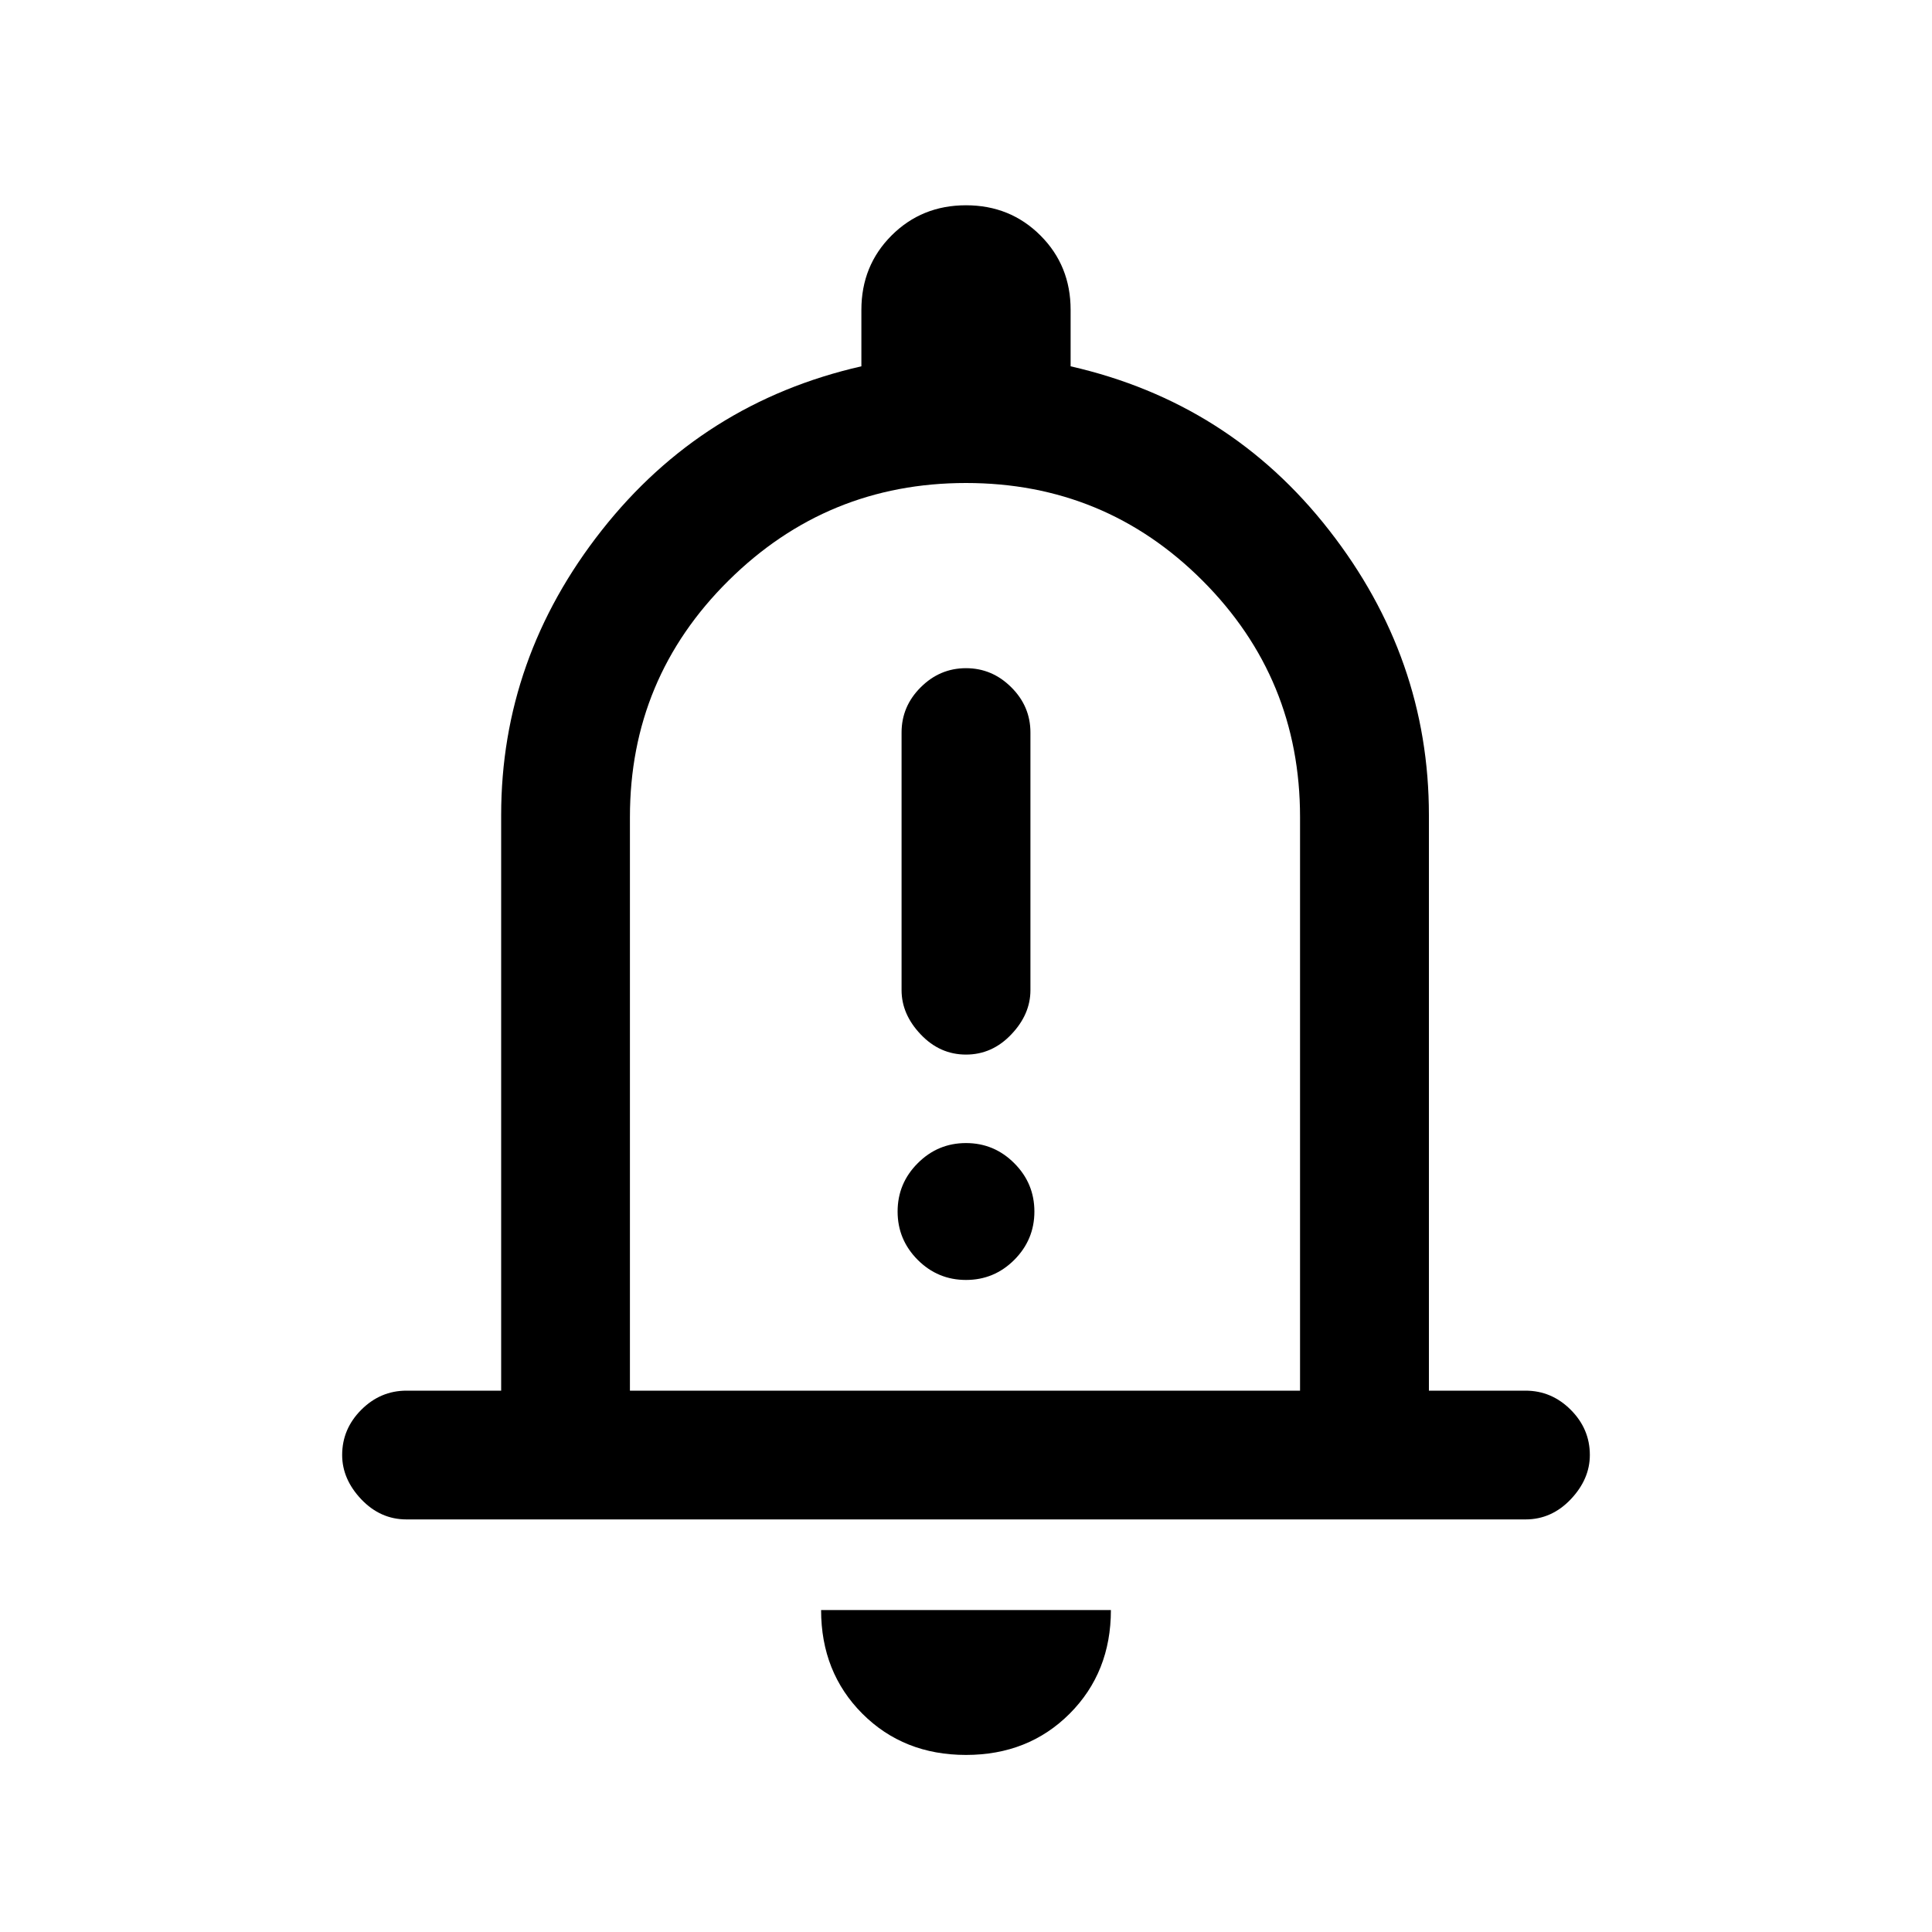 <svg xmlns="http://www.w3.org/2000/svg" height="20" width="20"><path d="M10 10.917Q10.271 10.917 10.469 10.708Q10.667 10.5 10.667 10.25V7.583Q10.667 7.312 10.469 7.115Q10.271 6.917 10 6.917Q9.729 6.917 9.531 7.115Q9.333 7.312 9.333 7.583V10.25Q9.333 10.5 9.531 10.708Q9.729 10.917 10 10.917ZM10 13.25Q10.292 13.25 10.5 13.042Q10.708 12.833 10.708 12.542Q10.708 12.25 10.5 12.042Q10.292 11.833 10 11.833Q9.708 11.833 9.5 12.042Q9.292 12.25 9.292 12.542Q9.292 12.833 9.5 13.042Q9.708 13.25 10 13.25ZM4.208 15.729Q3.938 15.729 3.74 15.521Q3.542 15.312 3.542 15.062Q3.542 14.792 3.74 14.594Q3.938 14.396 4.208 14.396H5.188V8.438Q5.188 6.812 6.229 5.49Q7.271 4.167 8.917 3.792V3.208Q8.917 2.75 9.229 2.438Q9.542 2.125 10 2.125Q10.458 2.125 10.771 2.438Q11.083 2.75 11.083 3.208V3.792Q12.729 4.167 13.76 5.49Q14.792 6.812 14.792 8.438V14.396H15.792Q16.062 14.396 16.26 14.594Q16.458 14.792 16.458 15.062Q16.458 15.312 16.26 15.521Q16.062 15.729 15.792 15.729ZM10 9.667Q10 9.667 10 9.667Q10 9.667 10 9.667Q10 9.667 10 9.667Q10 9.667 10 9.667ZM10 18.167Q9.354 18.167 8.927 17.74Q8.5 17.312 8.5 16.667H11.5Q11.5 17.312 11.073 17.74Q10.646 18.167 10 18.167ZM6.521 14.396H13.458V8.458Q13.458 7.021 12.448 6.01Q11.438 5 10 5Q8.562 5 7.542 6.01Q6.521 7.021 6.521 8.458Z"/></svg>